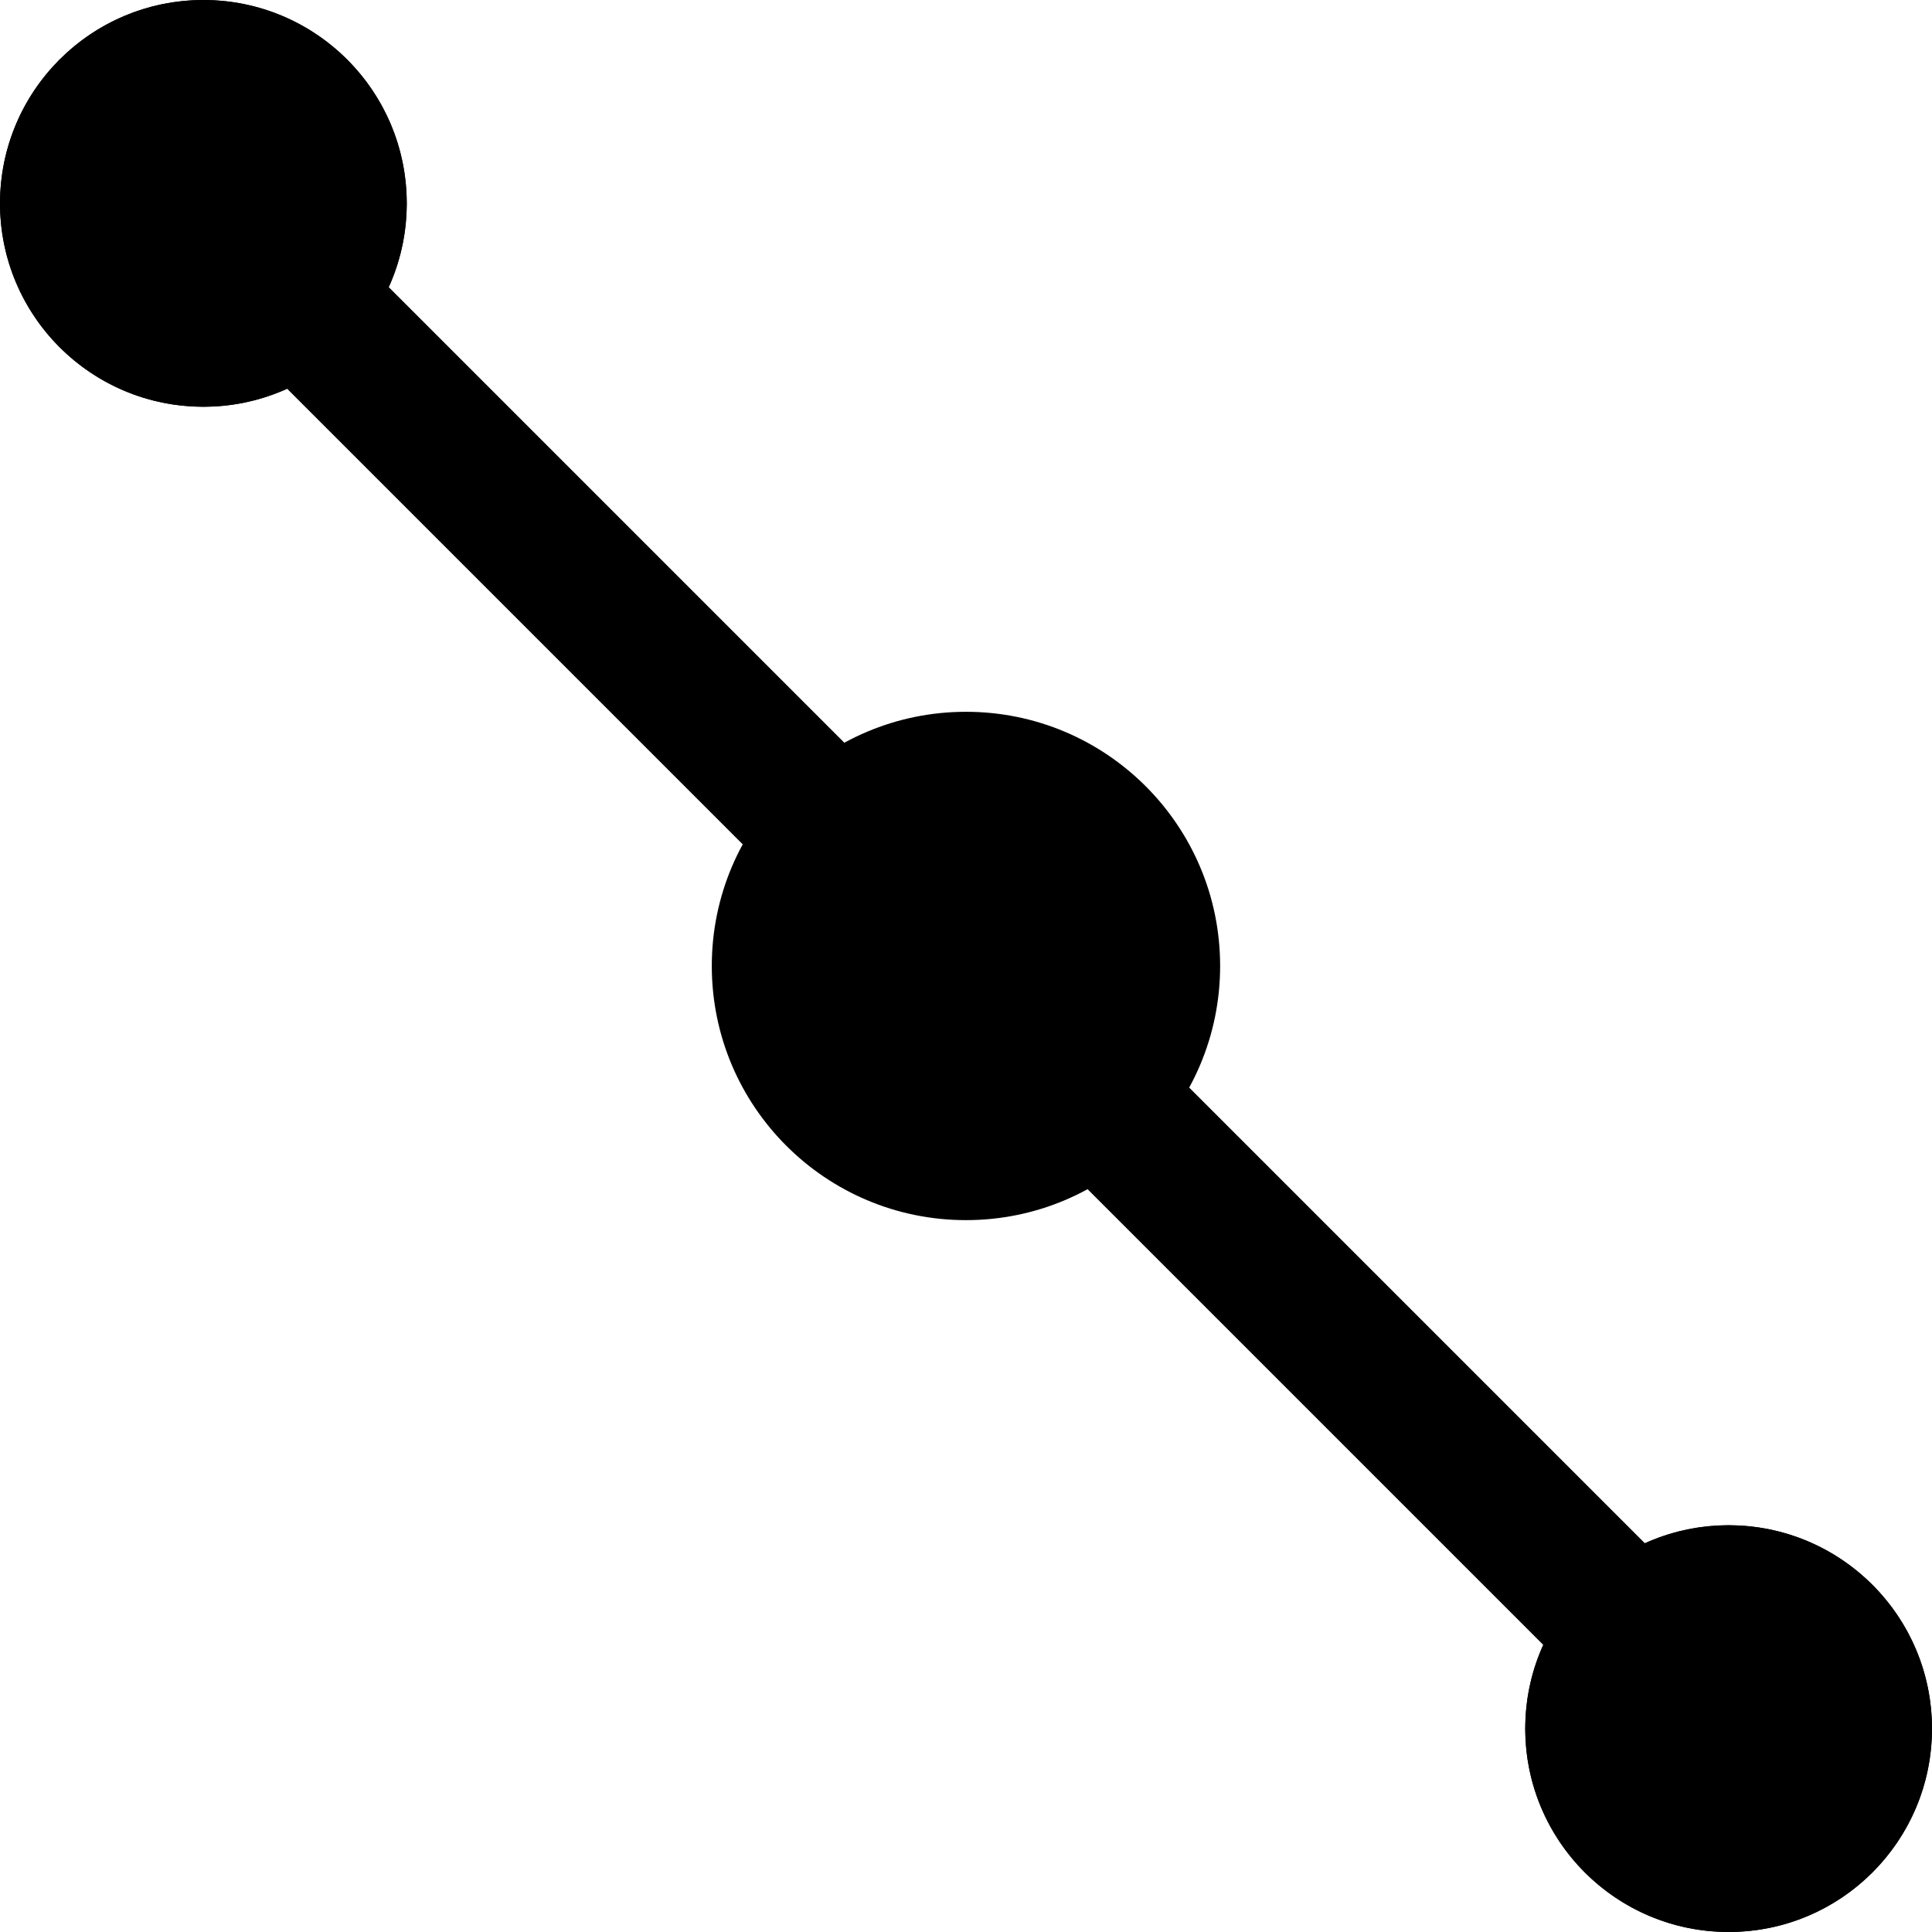 <svg xmlns="http://www.w3.org/2000/svg" width="26.893" height="26.893" viewBox="0 0 26.893 26.893">
  <g id="Group_10569" data-name="Group 10569" transform="translate(0.001)">
    <line id="Line_647" data-name="Line 647" x2="21.231" y2="21.231" transform="translate(2.122 2.123)" fill="none" stroke="#000" stroke-width="2"/>
    <g id="Ellipse_209" data-name="Ellipse 209" transform="translate(-0.001 0)" fill="#000" stroke="#000" stroke-width="1">
      <ellipse cx="2.831" cy="2.831" rx="2.831" ry="2.831" stroke="none"/>
      <ellipse cx="2.831" cy="2.831" rx="2.331" ry="2.331" fill="none"/>
    </g>
    <g id="Ellipse_210" data-name="Ellipse 210" transform="translate(21.23 21.231)" fill="#000" stroke="#000" stroke-width="1">
      <ellipse cx="2.831" cy="2.831" rx="2.831" ry="2.831" stroke="none"/>
      <ellipse cx="2.831" cy="2.831" rx="2.331" ry="2.331" fill="none"/>
    </g>
    <ellipse id="Ellipse_244" data-name="Ellipse 244" cx="3.538" cy="3.538" rx="3.538" ry="3.538" transform="translate(9.907 9.908)" fill="#000"/>
  </g>
</svg>
